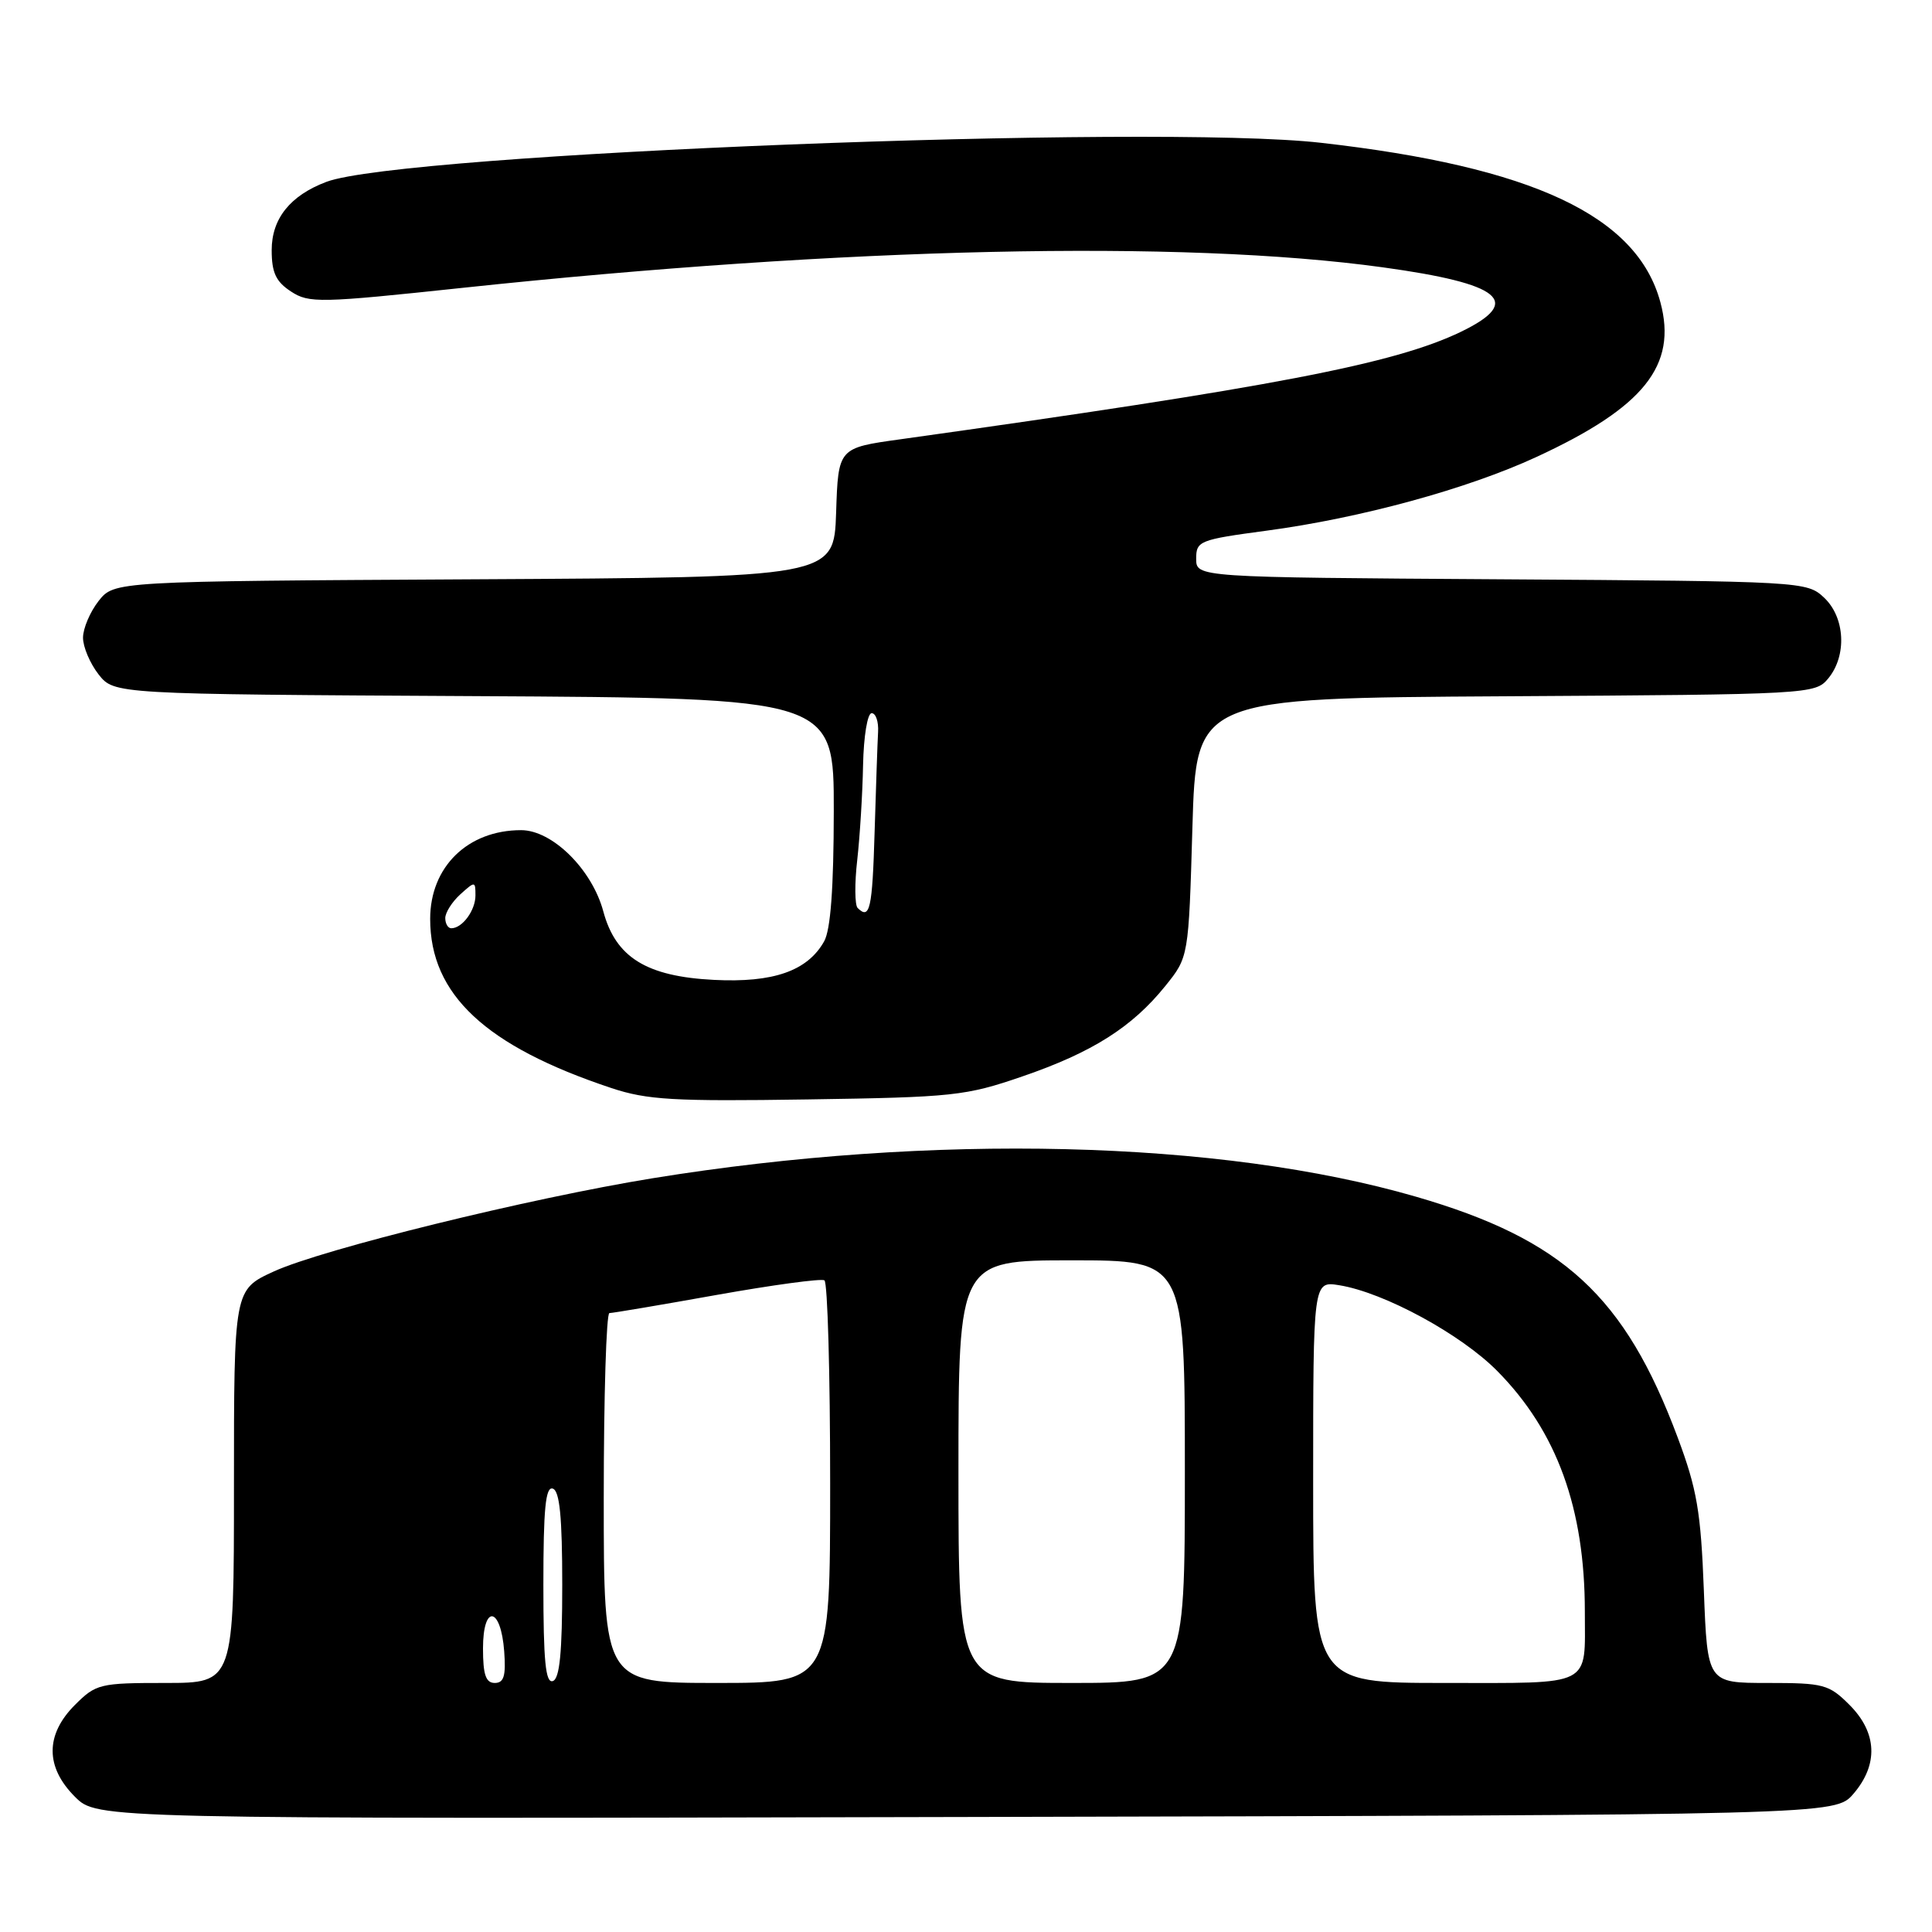 <?xml version="1.0" encoding="UTF-8" standalone="no"?>
<!DOCTYPE svg PUBLIC "-//W3C//DTD SVG 1.1//EN" "http://www.w3.org/Graphics/SVG/1.1/DTD/svg11.dtd" >
<svg xmlns="http://www.w3.org/2000/svg" xmlns:xlink="http://www.w3.org/1999/xlink" version="1.1" viewBox="0 0 256 256">
 <g >
 <path fill="currentColor"
d=" M 245.59 237.69 C 248.92 233.81 248.74 229.59 245.08 225.92 C 242.34 223.18 241.66 223.00 234.20 223.00 C 226.24 223.00 226.24 223.00 225.77 210.75 C 225.37 200.29 224.86 197.32 222.30 190.47 C 215.30 171.73 207.13 164.22 187.63 158.57 C 161.67 151.04 123.49 150.12 86.50 156.12 C 70.16 158.77 42.74 165.52 36.29 168.47 C 31.00 170.89 31.00 170.89 31.00 196.94 C 31.00 223.00 31.00 223.00 21.92 223.00 C 13.22 223.00 12.72 223.12 9.92 225.92 C 5.99 229.86 5.99 234.15 9.94 238.09 C 12.87 241.02 12.87 241.02 128.02 240.76 C 243.17 240.50 243.17 240.50 245.59 237.69 Z  M 135.50 142.62 C 144.71 139.46 150.02 136.10 154.40 130.66 C 157.50 126.82 157.50 126.82 158.00 109.66 C 158.50 92.50 158.50 92.50 199.50 92.26 C 239.89 92.02 240.53 91.98 242.25 89.90 C 244.75 86.87 244.49 81.81 241.70 79.19 C 239.43 77.05 238.86 77.02 198.95 76.76 C 158.50 76.50 158.50 76.50 158.50 74.03 C 158.50 71.68 158.92 71.51 167.81 70.32 C 180.29 68.65 194.42 64.79 203.59 60.55 C 217.83 53.97 222.27 48.43 220.01 40.05 C 216.93 28.60 203.09 22.10 175.02 18.92 C 152.85 16.41 53.20 20.32 43.24 24.10 C 38.45 25.91 36.00 28.97 36.00 33.15 C 36.00 36.12 36.56 37.32 38.55 38.62 C 40.94 40.19 42.34 40.16 61.30 38.14 C 112.02 32.75 156.57 31.75 183.21 35.42 C 198.98 37.59 201.86 39.95 193.61 43.95 C 184.80 48.21 168.71 51.30 119.29 58.21 C 111.07 59.35 111.07 59.35 110.79 67.93 C 110.50 76.50 110.50 76.50 62.81 76.76 C 15.13 77.02 15.13 77.02 13.06 79.64 C 11.93 81.09 11.00 83.27 11.00 84.50 C 11.00 85.73 11.93 87.91 13.06 89.36 C 15.13 91.98 15.13 91.98 62.81 92.24 C 110.50 92.50 110.50 92.50 110.48 107.50 C 110.47 117.68 110.06 123.22 109.20 124.74 C 106.99 128.66 102.47 130.24 94.60 129.84 C 85.66 129.39 81.58 126.86 79.94 120.76 C 78.44 115.19 73.18 110.00 69.05 110.00 C 61.98 110.00 57.00 114.86 57.00 121.76 C 57.00 131.78 64.33 138.62 81.00 144.17 C 85.76 145.75 89.26 145.95 107.00 145.68 C 126.34 145.39 127.95 145.22 135.50 142.62 Z  M 64.00 218.42 C 64.00 212.51 66.37 212.86 66.81 218.83 C 67.05 222.07 66.77 223.00 65.56 223.00 C 64.37 223.00 64.00 221.90 64.00 218.42 Z  M 72.00 210.00 C 72.00 199.91 72.29 196.93 73.25 197.25 C 74.16 197.55 74.50 201.02 74.50 210.00 C 74.50 218.98 74.16 222.45 73.25 222.75 C 72.29 223.07 72.00 220.09 72.00 210.00 Z  M 80.00 198.50 C 80.00 185.03 80.34 174.00 80.75 173.99 C 81.16 173.99 87.57 172.91 94.99 171.58 C 102.40 170.26 108.82 169.39 109.24 169.65 C 109.66 169.91 110.00 182.02 110.00 196.56 C 110.00 223.00 110.00 223.00 95.00 223.00 C 80.00 223.00 80.00 223.00 80.00 198.50 Z  M 127.00 195.00 C 127.00 167.00 127.00 167.00 142.00 167.00 C 157.00 167.00 157.00 167.00 157.00 195.00 C 157.00 223.00 157.00 223.00 142.00 223.00 C 127.00 223.00 127.00 223.00 127.00 195.00 Z  M 174.00 196.37 C 174.00 169.74 174.00 169.74 177.46 170.30 C 183.41 171.26 193.62 176.81 198.42 181.69 C 206.30 189.67 210.00 199.87 210.00 213.55 C 210.00 223.63 211.25 223.00 191.39 223.00 C 174.00 223.00 174.00 223.00 174.00 196.37 Z  M 59.00 121.65 C 59.00 120.92 59.90 119.50 61.00 118.50 C 62.94 116.75 63.00 116.75 63.00 118.65 C 63.00 120.63 61.26 123.00 59.80 123.00 C 59.36 123.00 59.00 122.39 59.00 121.65 Z  M 113.64 120.31 C 113.26 119.92 113.23 117.06 113.59 113.94 C 113.94 110.82 114.29 105.17 114.36 101.39 C 114.44 97.55 114.94 94.50 115.50 94.50 C 116.05 94.50 116.43 95.62 116.35 97.00 C 116.27 98.38 116.07 104.34 115.89 110.25 C 115.59 120.45 115.26 121.92 113.64 120.31 Z "/>
</g>
</svg>